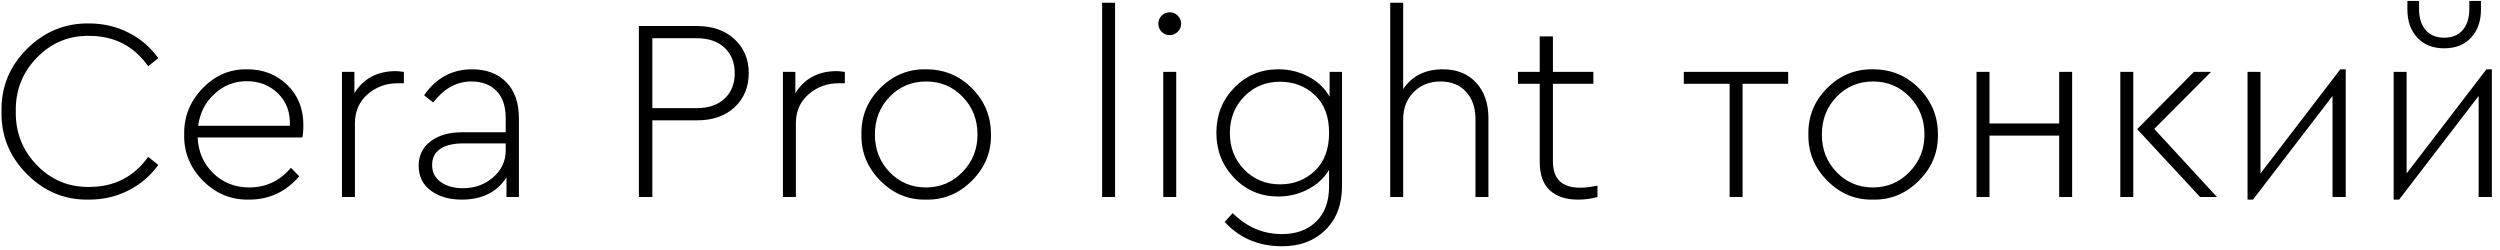 <svg width="250" height="25" viewBox="0 0 250 25" fill="none" xmlns="http://www.w3.org/2000/svg">
<path fill-rule="evenodd" clip-rule="evenodd" d="M0.153 11.153C0.101 8.718 0.947 6.632 2.692 4.896C4.436 3.16 6.509 2.31 8.91 2.344C10.326 2.344 11.639 2.651 12.848 3.264C14.057 3.877 15.05 4.728 15.827 5.816L14.817 6.619C13.384 4.598 11.423 3.588 8.935 3.588C6.88 3.553 5.131 4.279 3.689 5.764C2.247 7.249 1.543 9.037 1.578 11.127C1.544 13.235 2.247 15.031 3.689 16.516C5.131 18.002 6.88 18.727 8.935 18.692C11.423 18.692 13.384 17.691 14.817 15.687L15.827 16.49C15.05 17.578 14.057 18.429 12.848 19.042C11.639 19.655 10.326 19.962 8.91 19.962C6.509 20.013 4.436 19.163 2.692 17.41C0.947 15.657 0.101 13.571 0.153 11.153ZM30.232 13.744H19.765C19.834 15.195 20.357 16.391 21.333 17.332C22.308 18.273 23.505 18.744 24.921 18.744C26.596 18.744 27.987 18.088 29.092 16.775L29.922 17.63C28.592 19.184 26.916 19.962 24.895 19.962C23.116 19.997 21.583 19.366 20.296 18.071C19.009 16.775 18.383 15.238 18.418 13.459C18.383 11.68 18.997 10.138 20.258 8.834C21.518 7.53 23.012 6.896 24.74 6.93C26.311 6.93 27.637 7.448 28.716 8.485C29.796 9.521 30.336 10.86 30.336 12.5C30.336 13.07 30.301 13.485 30.232 13.744ZM19.817 12.578H28.988C29.041 11.248 28.647 10.173 27.81 9.353C26.972 8.532 25.931 8.122 24.688 8.122C23.427 8.122 22.347 8.545 21.449 9.391C20.534 10.22 19.989 11.283 19.817 12.578ZM40.388 7.189V8.329H39.74C38.6 8.329 37.607 8.696 36.761 9.43C35.915 10.164 35.492 11.136 35.492 12.345V19.703H34.196V7.189H35.44V9.314C36.355 7.846 37.738 7.111 39.585 7.111C39.707 7.111 39.861 7.126 40.051 7.151C40.241 7.177 40.354 7.189 40.388 7.189ZM51.892 11.853V19.703H50.648V17.734C49.699 19.219 48.204 19.962 46.166 19.962C44.939 19.962 43.92 19.668 43.108 19.081C42.279 18.476 41.865 17.639 41.865 16.568C41.865 15.549 42.263 14.737 43.057 14.133C43.852 13.528 44.906 13.226 46.218 13.226H50.57V11.801C50.57 10.626 50.264 9.724 49.65 9.093C49.037 8.463 48.196 8.148 47.124 8.148C45.674 8.148 44.404 8.847 43.316 10.246L42.409 9.521C43.618 7.794 45.216 6.93 47.202 6.93C48.636 6.93 49.776 7.357 50.623 8.212C51.468 9.067 51.892 10.281 51.892 11.853ZM50.57 15.04V14.339H46.347C45.328 14.339 44.551 14.526 44.016 14.897C43.48 15.268 43.213 15.799 43.213 16.49C43.213 17.233 43.506 17.807 44.093 18.213C44.681 18.619 45.414 18.822 46.295 18.822C47.47 18.822 48.476 18.459 49.314 17.734C50.152 17.008 50.57 16.11 50.57 15.04ZM63.888 19.703V2.603H69.691C71.263 2.603 72.519 3.044 73.46 3.925C74.402 4.806 74.873 5.928 74.873 7.293C74.873 8.692 74.406 9.832 73.474 10.712C72.541 11.593 71.28 12.034 69.691 12.034H65.234V19.703H63.888ZM65.234 10.816H69.639C70.848 10.816 71.789 10.497 72.463 9.858C73.137 9.219 73.474 8.372 73.474 7.319C73.474 6.265 73.137 5.419 72.463 4.779C71.789 4.14 70.848 3.821 69.639 3.821H65.234V10.816ZM84.485 7.189V8.329H83.837C82.697 8.329 81.704 8.696 80.858 9.43C80.011 10.164 79.588 11.136 79.588 12.345V19.703H78.293V7.189H79.536V9.314C80.451 7.846 81.834 7.111 83.681 7.111C83.803 7.111 83.958 7.126 84.148 7.151C84.338 7.177 84.45 7.189 84.485 7.189ZM86.143 13.433C86.108 11.637 86.734 10.095 88.022 8.809C89.308 7.522 90.841 6.896 92.62 6.93C94.416 6.93 95.944 7.565 97.206 8.834C98.467 10.104 99.097 11.637 99.097 13.433C99.132 15.212 98.501 16.754 97.206 18.058C95.91 19.362 94.373 19.997 92.594 19.962C90.832 19.997 89.308 19.362 88.022 18.058C86.734 16.754 86.108 15.212 86.143 13.433ZM97.75 13.459C97.75 11.957 97.253 10.696 96.26 9.676C95.267 8.658 94.054 8.148 92.62 8.148C91.169 8.148 89.951 8.658 88.966 9.676C87.982 10.696 87.49 11.957 87.49 13.459C87.49 14.945 87.982 16.197 88.966 17.216C89.951 18.235 91.16 18.744 92.594 18.744C94.027 18.744 95.245 18.231 96.247 17.203C97.249 16.175 97.75 14.927 97.75 13.459ZM110.212 19.703V0.272H111.507V19.703H110.212ZM116.326 19.703V7.189H117.622V19.703H116.326ZM116.158 3.173C115.942 2.949 115.834 2.681 115.834 2.37C115.834 2.06 115.942 1.792 116.158 1.567C116.374 1.343 116.646 1.231 116.974 1.231C117.285 1.231 117.553 1.343 117.777 1.567C118.002 1.792 118.114 2.06 118.114 2.37C118.114 2.681 118.002 2.949 117.777 3.173C117.553 3.398 117.285 3.51 116.974 3.51C116.646 3.51 116.374 3.398 116.158 3.173ZM132.96 7.189H134.203V18.589C134.203 20.437 133.65 21.905 132.545 22.993C131.439 24.081 129.998 24.626 128.218 24.626C125.869 24.626 123.952 23.814 122.466 22.191L123.269 21.31C124.669 22.708 126.31 23.408 128.193 23.408C129.626 23.408 130.77 22.989 131.625 22.152C132.48 21.314 132.908 20.143 132.908 18.641V16.982C132.424 17.795 131.725 18.442 130.809 18.926C129.894 19.409 128.901 19.651 127.829 19.651C126.085 19.651 124.617 19.034 123.425 17.799C122.233 16.564 121.638 15.057 121.638 13.278C121.638 11.499 122.233 9.996 123.425 8.77C124.617 7.543 126.085 6.93 127.829 6.93C128.917 6.93 129.928 7.176 130.861 7.669C131.793 8.161 132.493 8.83 132.96 9.676V7.189ZM132.908 13.278C132.908 11.654 132.434 10.398 131.484 9.508C130.534 8.619 129.376 8.174 128.012 8.174C126.578 8.174 125.382 8.666 124.424 9.651C123.465 10.635 122.985 11.853 122.985 13.304C122.985 14.755 123.465 15.972 124.424 16.957C125.382 17.941 126.578 18.434 128.012 18.434C129.376 18.434 130.534 17.984 131.484 17.087C132.434 16.188 132.908 14.919 132.908 13.278ZM148.842 11.801V19.703H147.547V11.905C147.547 10.765 147.231 9.854 146.601 9.171C145.97 8.489 145.12 8.148 144.049 8.148C142.962 8.148 142.067 8.502 141.368 9.21C140.669 9.918 140.318 10.817 140.318 11.905V19.703H139.023V0.272H140.318V8.899C141.216 7.587 142.537 6.93 144.282 6.93C145.681 6.93 146.791 7.375 147.612 8.264C148.432 9.154 148.842 10.333 148.842 11.801ZM159.749 18.563V19.703C159.128 19.876 158.48 19.962 157.806 19.962C156.597 19.962 155.656 19.651 154.982 19.029C154.309 18.408 153.972 17.466 153.972 16.206V8.381H151.795V7.189H153.972V3.64H155.293V7.189H159.335V8.381H155.293V16.154C155.293 17.898 156.2 18.77 158.013 18.77C158.48 18.77 159.058 18.702 159.749 18.563ZM172.963 19.703V8.381H168.377V7.189H178.818V8.381H174.258V19.703H172.963ZM180.839 13.433C180.804 11.637 181.43 10.095 182.718 8.809C184.004 7.522 185.537 6.896 187.316 6.93C189.112 6.93 190.641 7.565 191.902 8.835C193.163 10.104 193.793 11.637 193.793 13.433C193.827 15.213 193.197 16.754 191.902 18.058C190.606 19.362 189.069 19.997 187.29 19.962C185.528 19.997 184.004 19.362 182.718 18.058C181.43 16.754 180.804 15.213 180.839 13.433ZM192.446 13.46C192.446 11.957 191.949 10.696 190.956 9.677C189.963 8.658 188.75 8.148 187.316 8.148C185.865 8.148 184.647 8.658 183.662 9.677C182.678 10.696 182.186 11.957 182.186 13.46C182.186 14.945 182.678 16.197 183.662 17.216C184.647 18.235 185.856 18.745 187.29 18.745C188.723 18.745 189.941 18.231 190.943 17.203C191.945 16.176 192.446 14.928 192.446 13.46ZM197.654 19.703V7.189H198.949V12.346H205.918V7.189H207.213V19.703H205.918V13.563H198.949V19.703H197.654ZM212.033 19.703V7.189H213.328V19.703H212.033ZM215.427 12.89L221.697 19.703H220.012L213.717 12.915L219.391 7.189H221.101L215.427 12.89ZM234.029 6.931H234.573V19.703H233.252V9.599L225.297 19.962H224.754V7.189H226.05V17.346L234.029 6.931ZM248.641 6.931H249.185V19.703H247.864V9.599L239.91 19.962H239.366V7.189H240.662V17.346L248.641 6.931ZM240.739 0.946V0.091H241.905V0.894C241.905 1.792 242.125 2.496 242.566 3.005C243.006 3.515 243.624 3.77 244.418 3.77C245.213 3.77 245.83 3.515 246.27 3.005C246.711 2.496 246.931 1.792 246.931 0.894V0.091H248.097V0.946C248.097 2.12 247.765 3.062 247.1 3.77C246.435 4.478 245.541 4.832 244.418 4.832C243.296 4.832 242.402 4.478 241.737 3.77C241.072 3.062 240.739 2.12 240.739 0.946Z" fill="black"/>
</svg>
